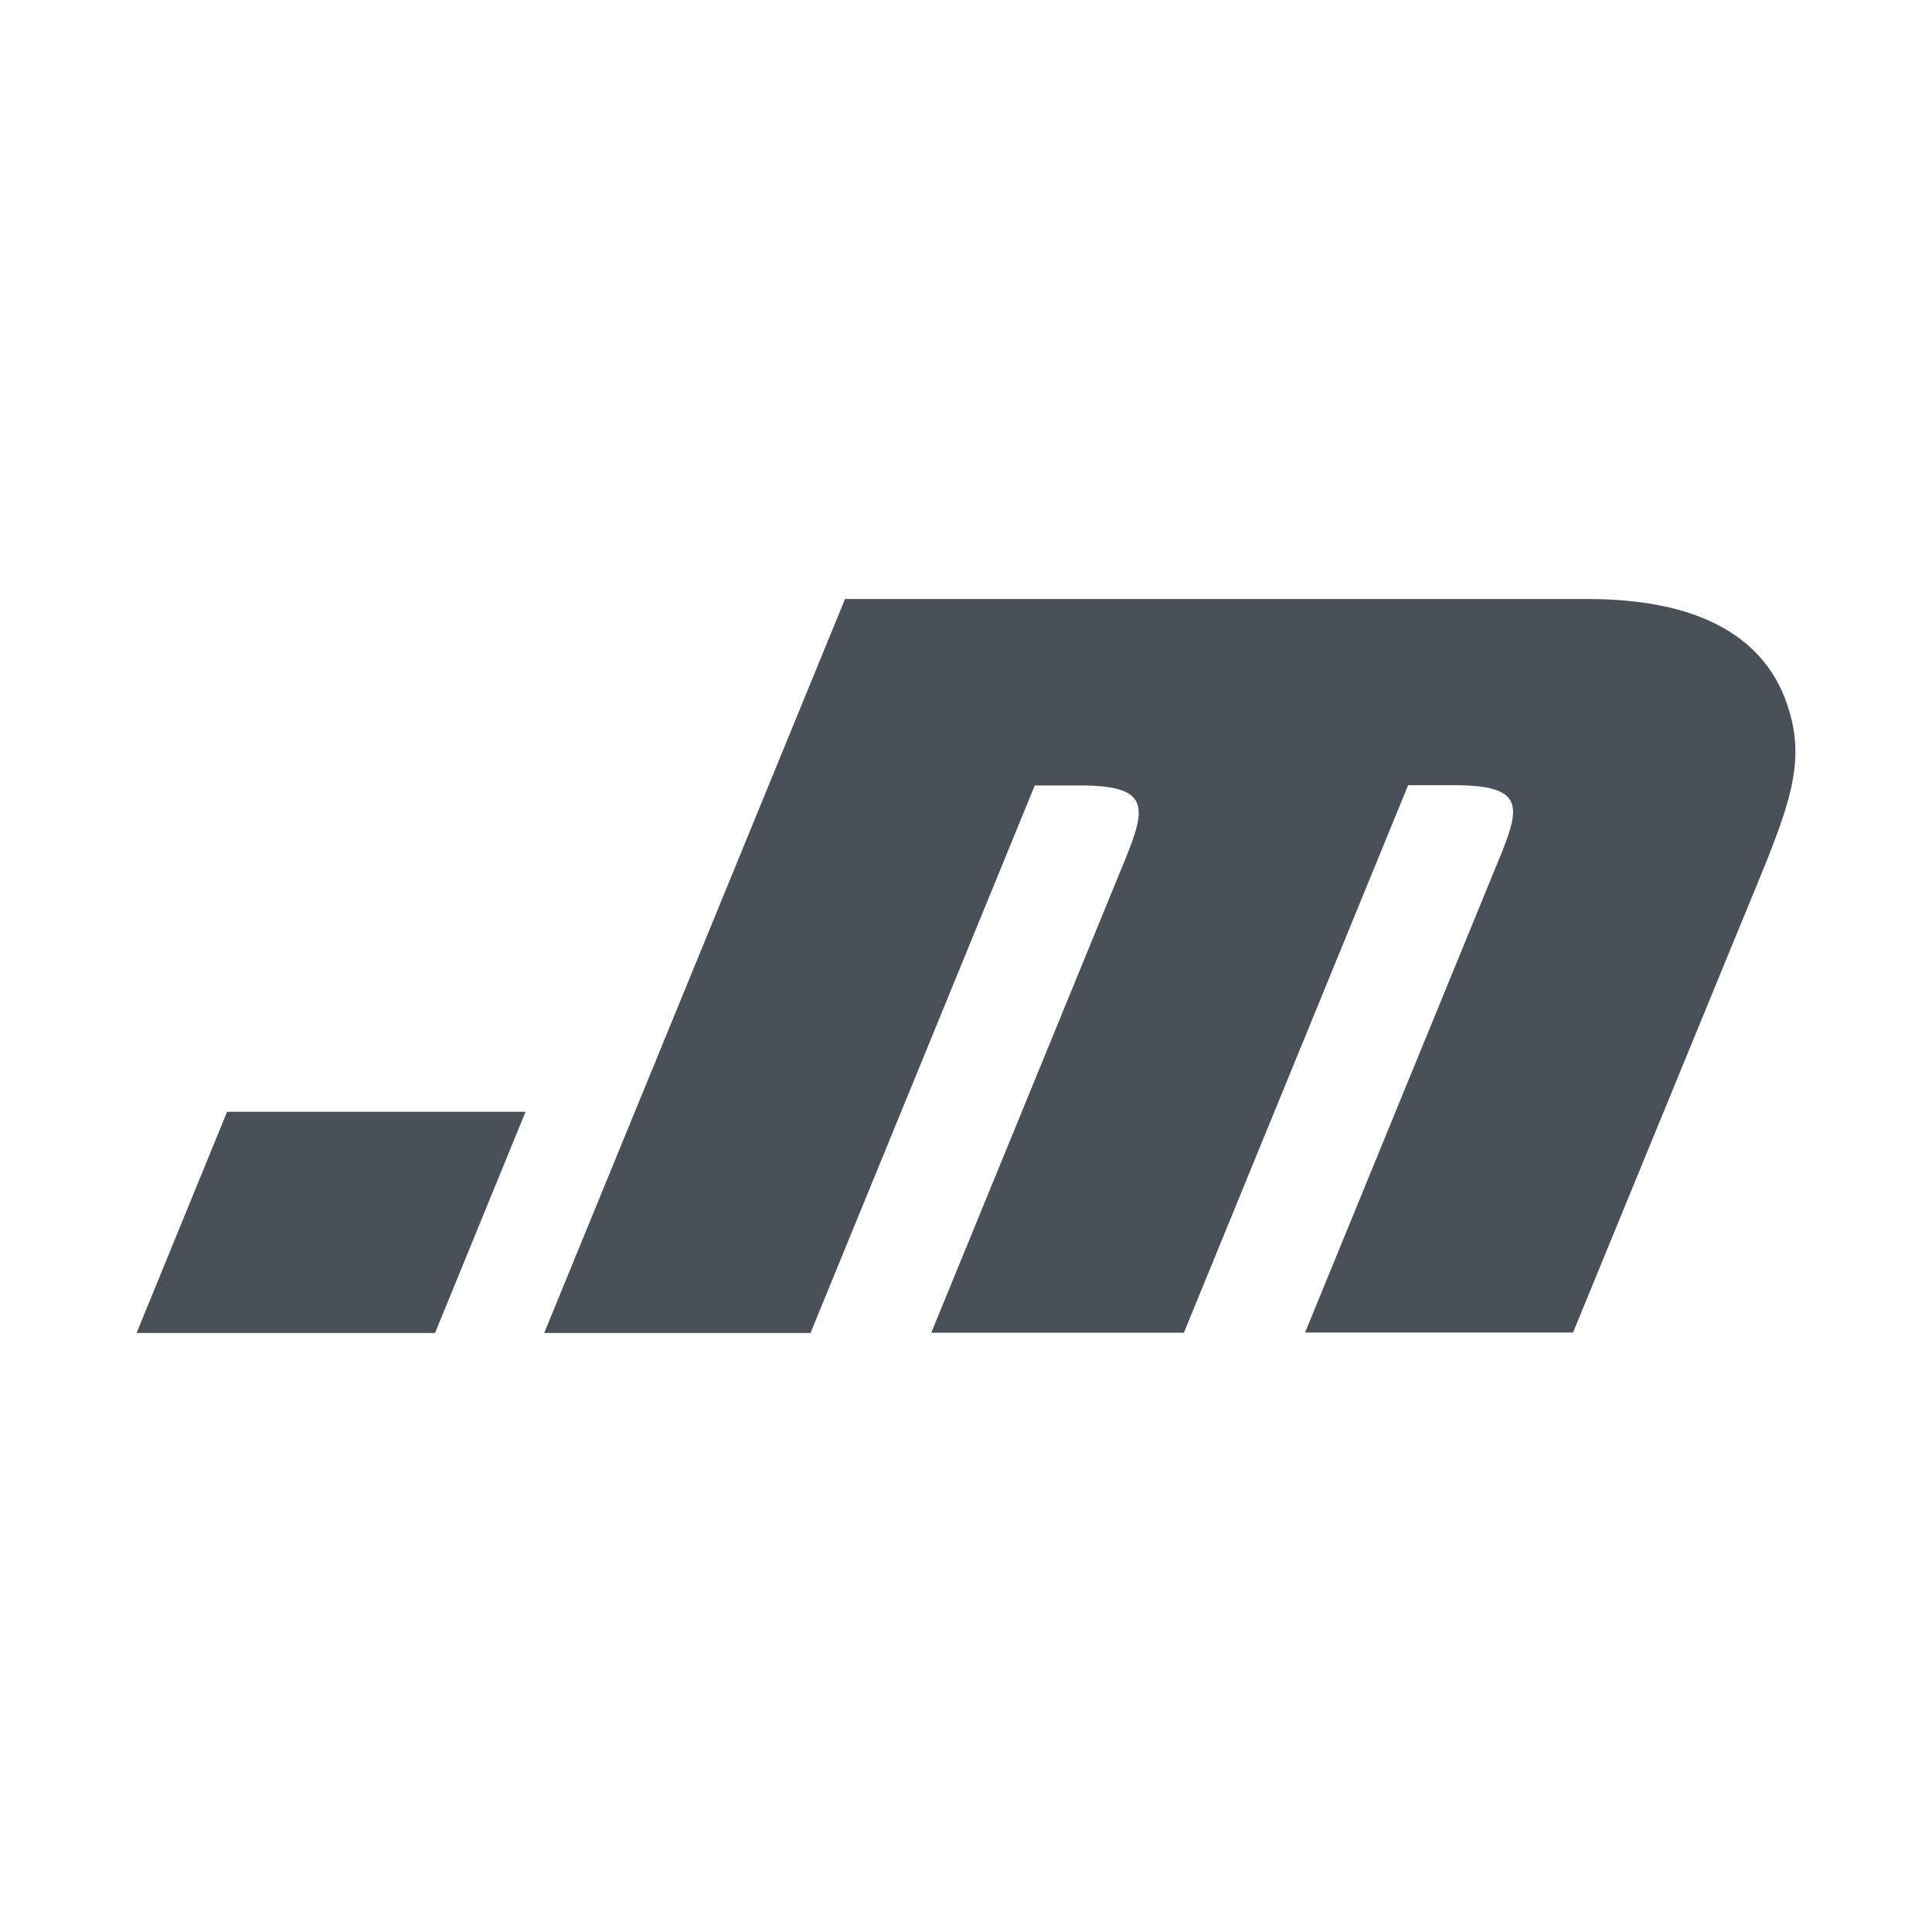<?xml version="1.0" encoding="utf-8"?>
<!-- Generator: Adobe Illustrator 16.0.0, SVG Export Plug-In . SVG Version: 6.00 Build 0)  -->
<!DOCTYPE svg PUBLIC "-//W3C//DTD SVG 1.1//EN" "http://www.w3.org/Graphics/SVG/1.1/DTD/svg11.dtd">
<svg version="1.1" id="Layer_1" xmlns="http://www.w3.org/2000/svg" xmlns:xlink="http://www.w3.org/1999/xlink" x="0px" y="0px"
	 width="200px" height="200px" viewBox="0 0 200 200" enable-background="new 0 0 200 200" xml:space="preserve">
<g>
	<path fill="#495057" d="M14.139,137.989h30.896l9.369-22.895H23.508L14.139,137.989z"/>
	<path fill="#495057" d="M185.177,73.459c-1.934-6.483-7.829-11.448-20.817-11.448H87.476l-31.14,75.979h27.568l23.215-56.678h4.745
		c7.754,0,6.702,2.617,4.085,8.952l-19.545,47.7h26.149l23.214-56.677h4.794c7.928,0,6.704,2.617,4.087,8.953l-19.546,47.7h27.739
		l17.075-41.585C184.663,84.761,187.157,79.819,185.177,73.459L185.177,73.459z"/>
</g>
</svg>
